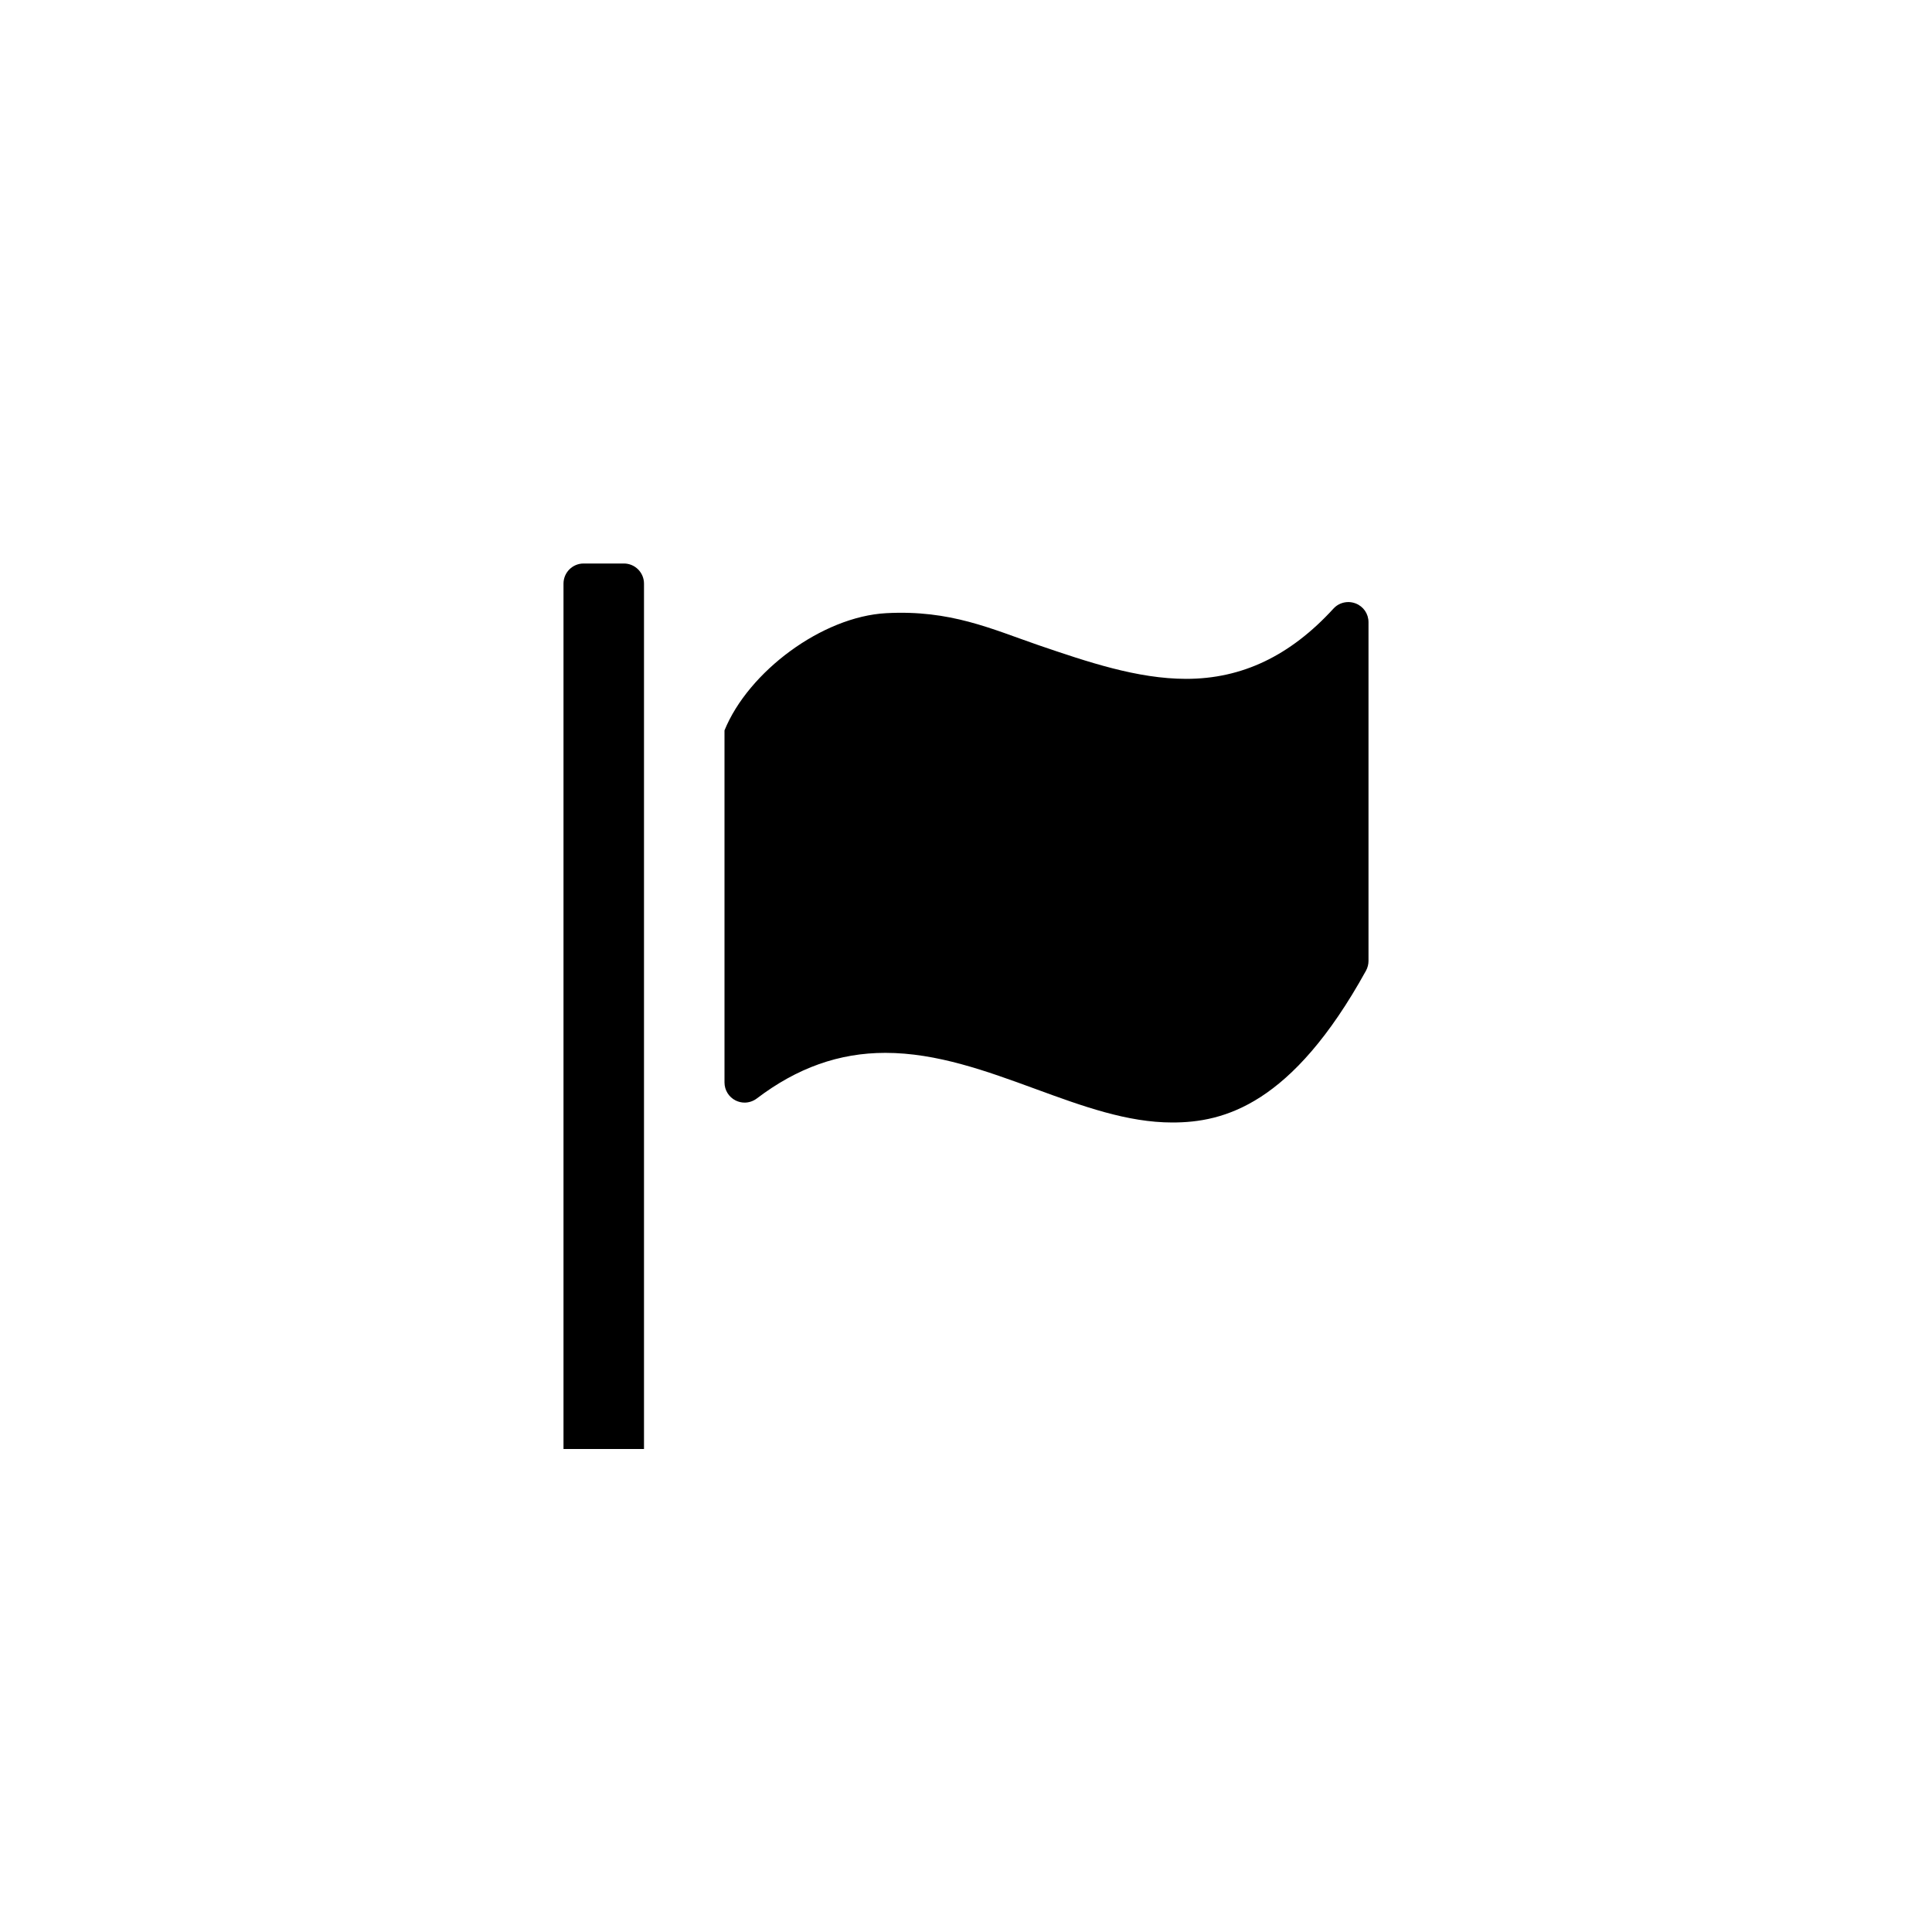 <?xml version="1.0" encoding="utf-8"?>
<!-- Generator: Adobe Illustrator 19.1.0, SVG Export Plug-In . SVG Version: 6.00 Build 0)  -->
<svg version="1.1" id="Layer_1" xmlns="http://www.w3.org/2000/svg" xmlns:xlink="http://www.w3.org/1999/xlink" x="0px" y="0px"
	 viewBox="0 0 24 24" style="enable-background:new 0 0 24 24;" xml:space="preserve">
<g id="flag">
	<path id="path_45_" d="M8,7.25V18H7V7.25C7,7.112,7.112,7,7.25,7h0.5C7.888,7,8,7.112,8,7.25z M14.563,13.944
		c-0.56,0-1.114-0.202-1.701-0.417c-0.604-0.221-1.223-0.448-1.864-0.448c-0.574,0-1.096,0.186-1.597,0.567
		c-0.044,0.033-0.098,0.051-0.151,0.051c-0.038,0-0.076-0.009-0.111-0.026C9.054,13.629,9,13.542,9,13.447c0,0,0-4.098,0-4.374
		c0.297-0.729,1.212-1.413,2.009-1.456s1.307,0.196,1.893,0.398c0.604,0.206,1.226,0.418,1.833,0.418
		c0.693,0,1.292-0.285,1.83-0.873c0.048-0.053,0.116-0.081,0.185-0.081c0.03,0,0.061,0.006,0.09,0.017
		C16.937,7.533,17,7.625,17,7.729v4.208c0,0.042-0.011,0.084-0.031,0.121C16.047,13.729,15.199,13.944,14.563,13.944z"/>
</g>
</svg>
